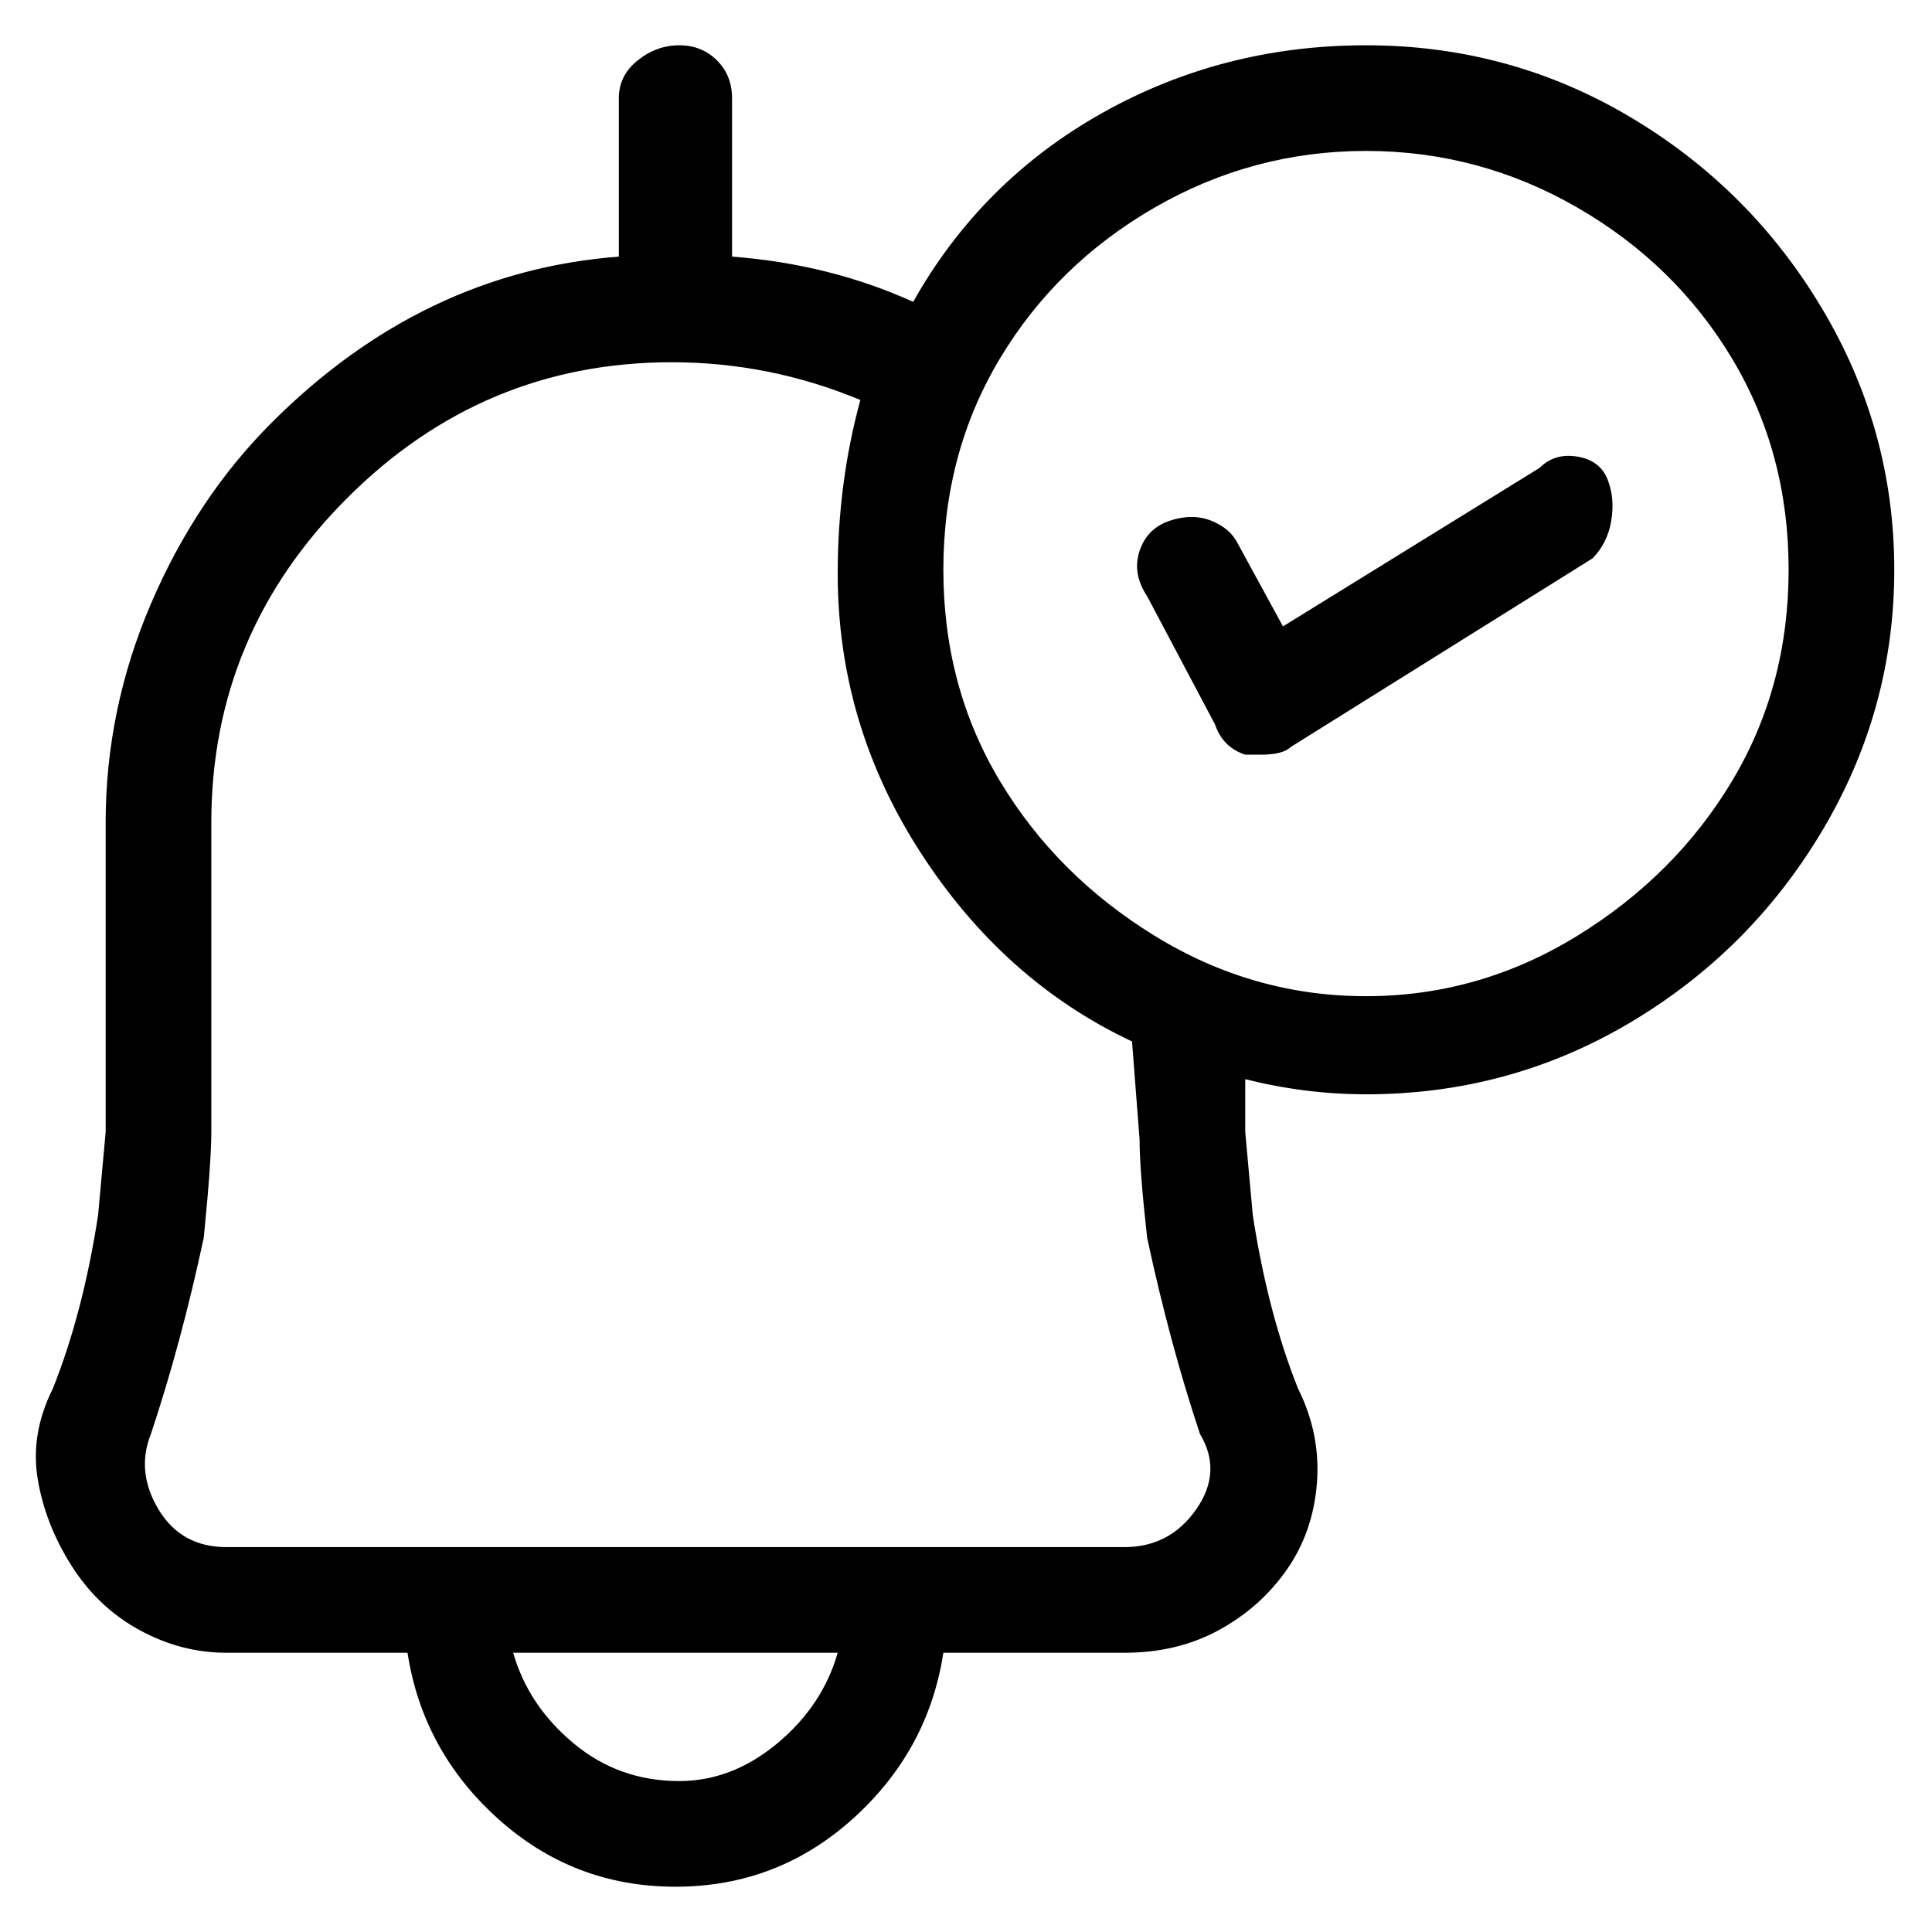 <svg viewBox="0 0 256 256" xmlns="http://www.w3.org/2000/svg">
  <path transform="scale(1, -1) translate(0, -256)" fill="currentColor" d="M181 250q-19 0 -35 -9t-25 -25q-11 5 -24 6v21q0 3 -2 5t-5 2t-5.5 -2t-2.5 -5v-21q-26 -2 -46 -22q-10 -10 -16 -24t-6 -29v-41l-1 -11q-2 -13 -6 -23q-3 -6 -2 -12t4.5 -11.5t9 -8.5t11.5 -3h24q2 -13 12 -22t23.5 -9t23.5 9t12 22h24q7 0 12.5 3t9 8t4 11.5t-2.5 12.5 q-4 10 -6 23l-1 11v7q8 -2 16 -2q19 0 35 9.5t25.5 25.5t9.5 34.5t-9.5 34.5t-25.5 25.5t-35 9.5zM90 20q-8 0 -14 5t-8 12h43q-2 -7 -8 -12t-13 -5zM151 105q0 -4 1 -13q3 -14 7 -26q3 -5 -0.5 -10t-9.5 -5h-119q-6 0 -9 5t-1 10q4 12 7 26q1 10 1 14v41q0 25 18 43t43 18 q13 0 25 -5q-3 -11 -3 -23q0 -20 11 -37t28 -25zM181 124q-15 0 -28 8t-20.5 20.5t-7.5 28t7.5 28t20.5 20t28 7.5t28 -7.5t20.5 -20t7.5 -28t-7.5 -28t-20.5 -20.5t-28 -8zM204 194l-34 -21l-6 11q-1 2 -3.5 3t-5.5 0t-4 -4t1 -6l9 -17q1 -3 4 -4h2q3 0 4 1l40 25 q2 2 2.5 5t-0.5 5.5t-4 3t-5 -1.5z" />
</svg>